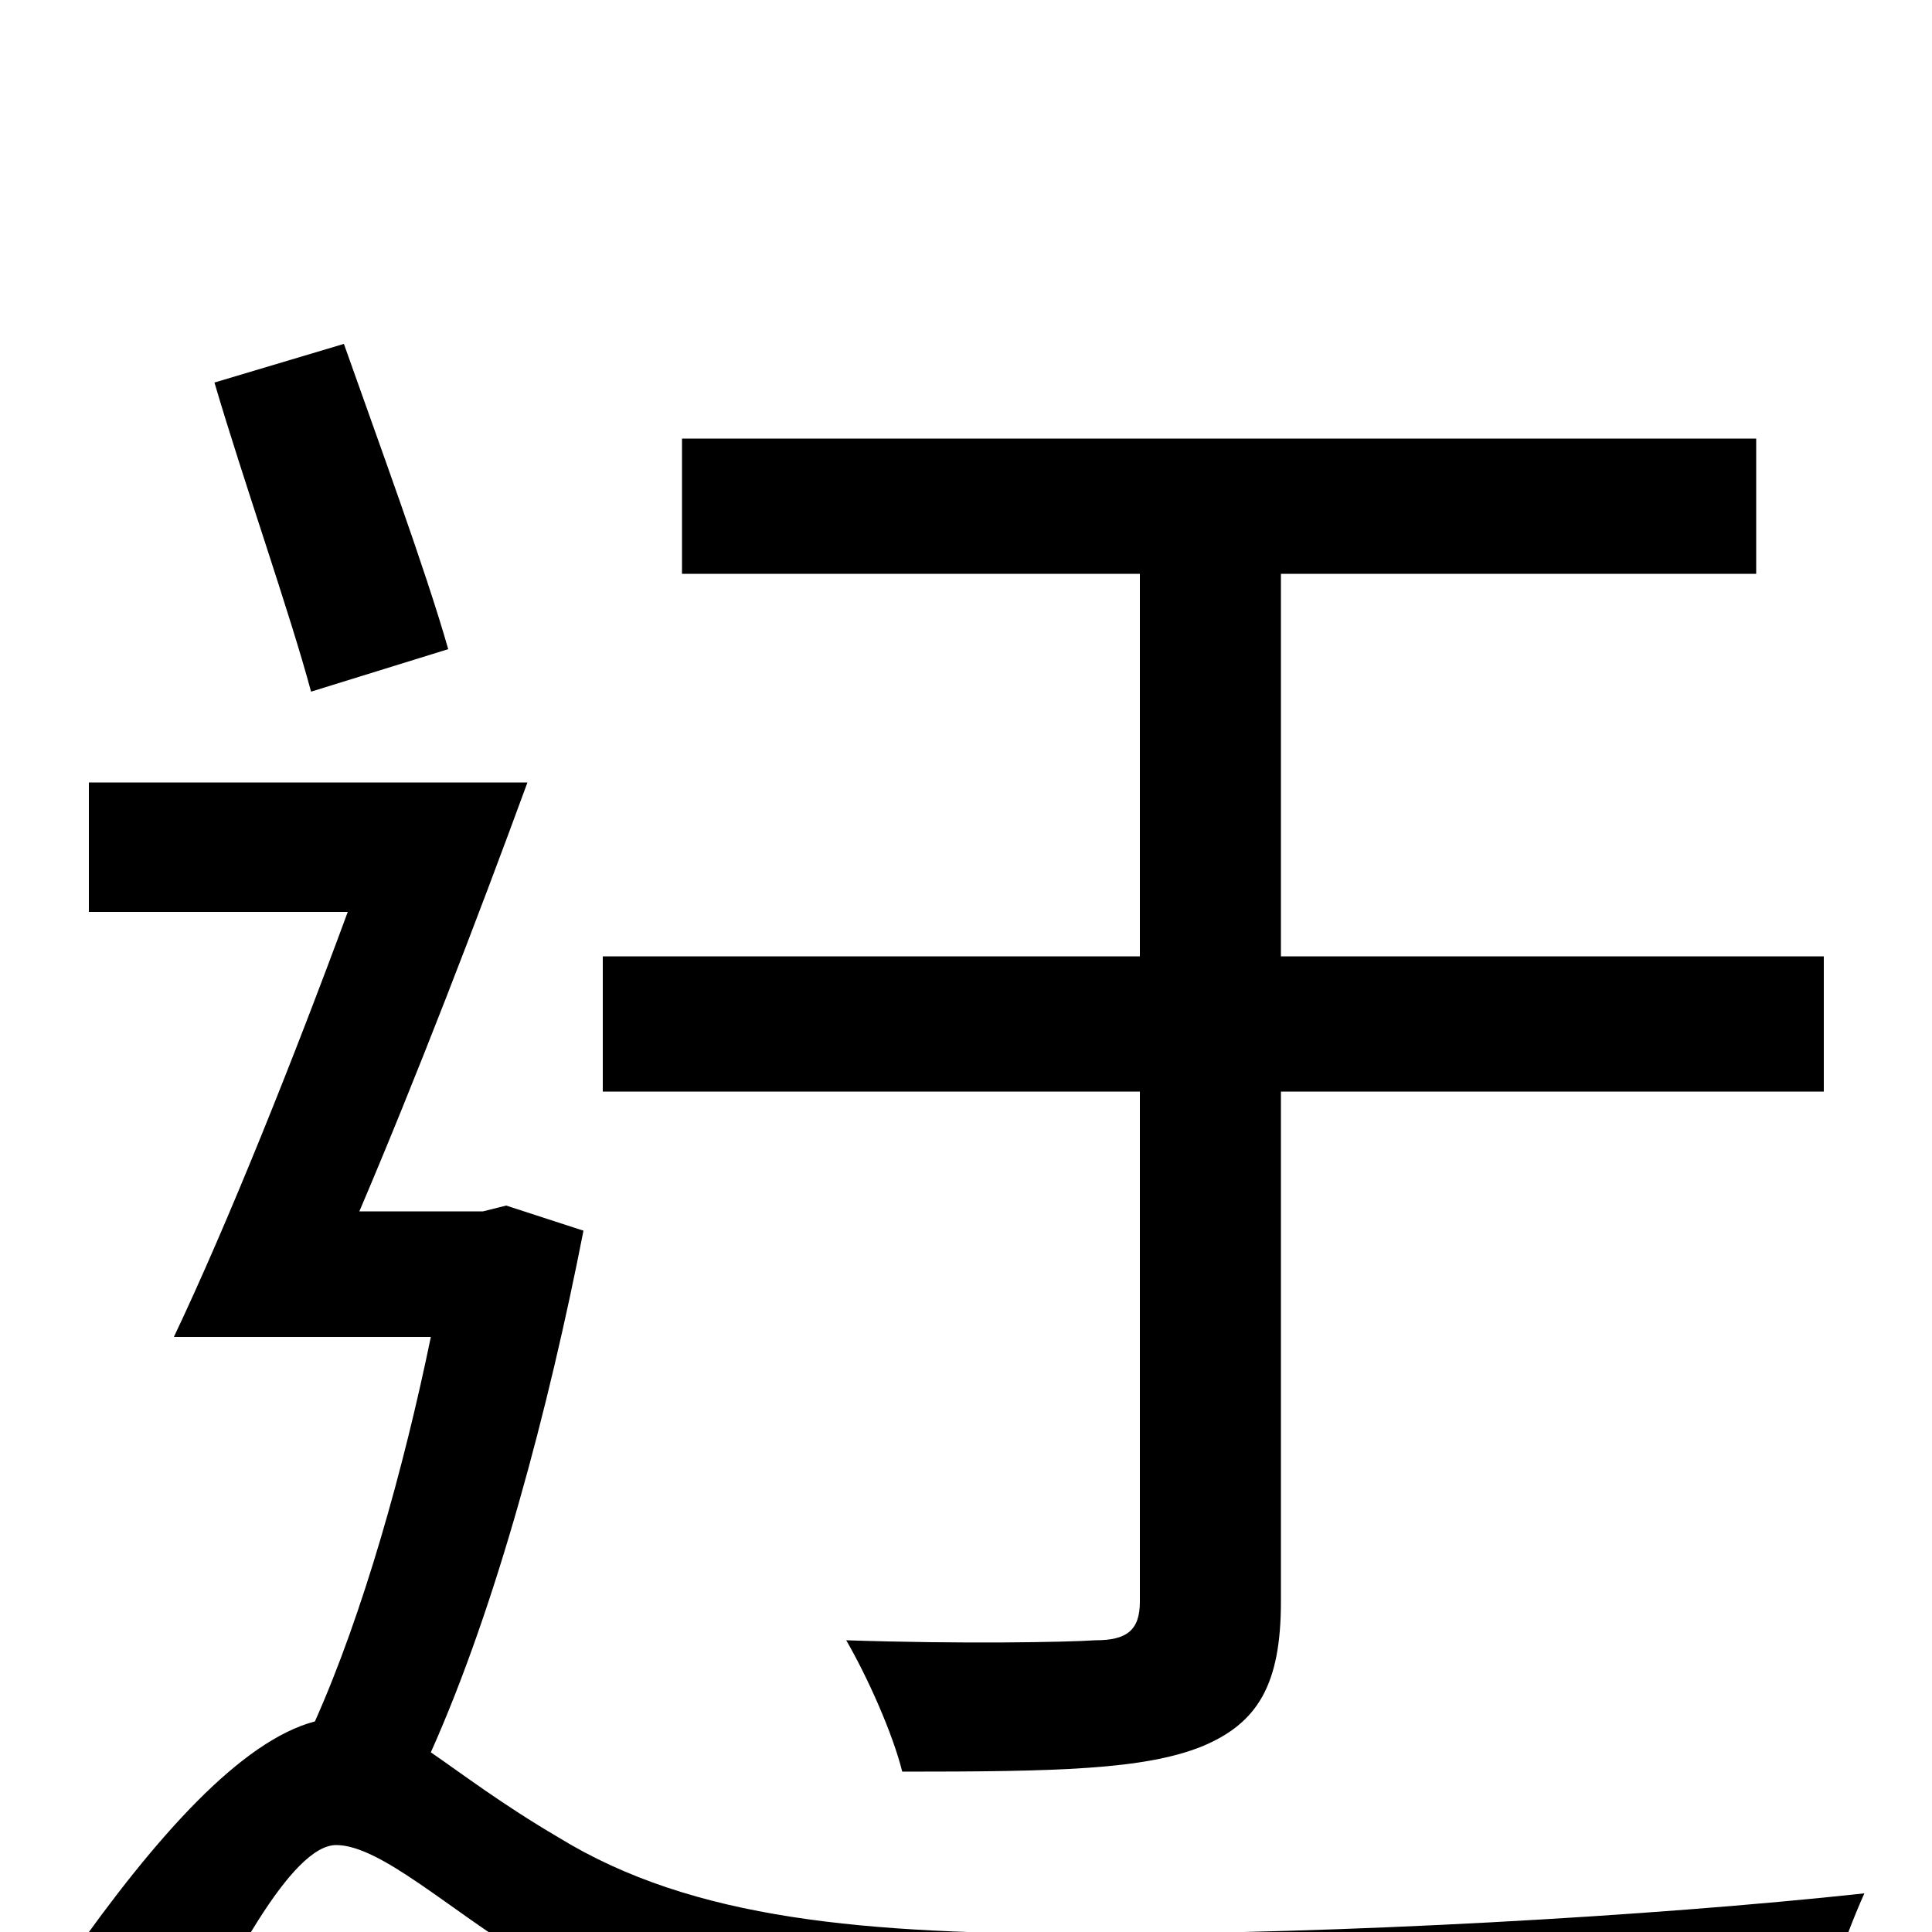 <svg xmlns="http://www.w3.org/2000/svg" viewBox="0 -1000 1000 1000">
	<path fill="#000000" d="M590 -171C590 -156 583 -151 567 -151C552 -150 498 -149 438 -151C449 -132 462 -103 467 -83C547 -83 592 -84 622 -96C651 -108 663 -128 663 -171V-435H944V-505H663V-703H909V-773H353V-703H590V-505H312V-435H590ZM232 -664C220 -706 196 -771 178 -822L111 -802C126 -751 150 -683 161 -642ZM262 -376L250 -373H186C215 -441 247 -524 273 -595H46V-528H180C152 -452 118 -367 90 -308H223C209 -240 188 -165 163 -109C125 -99 81 -50 36 14L88 81C118 17 151 -45 174 -45C197 -45 233 -11 273 13C347 57 433 68 564 68C682 68 868 62 942 57C943 35 956 0 965 -20C854 -8 693 1 566 1C448 1 359 -6 289 -49C260 -66 239 -82 223 -93C257 -169 284 -271 302 -363Z"/>
</svg>